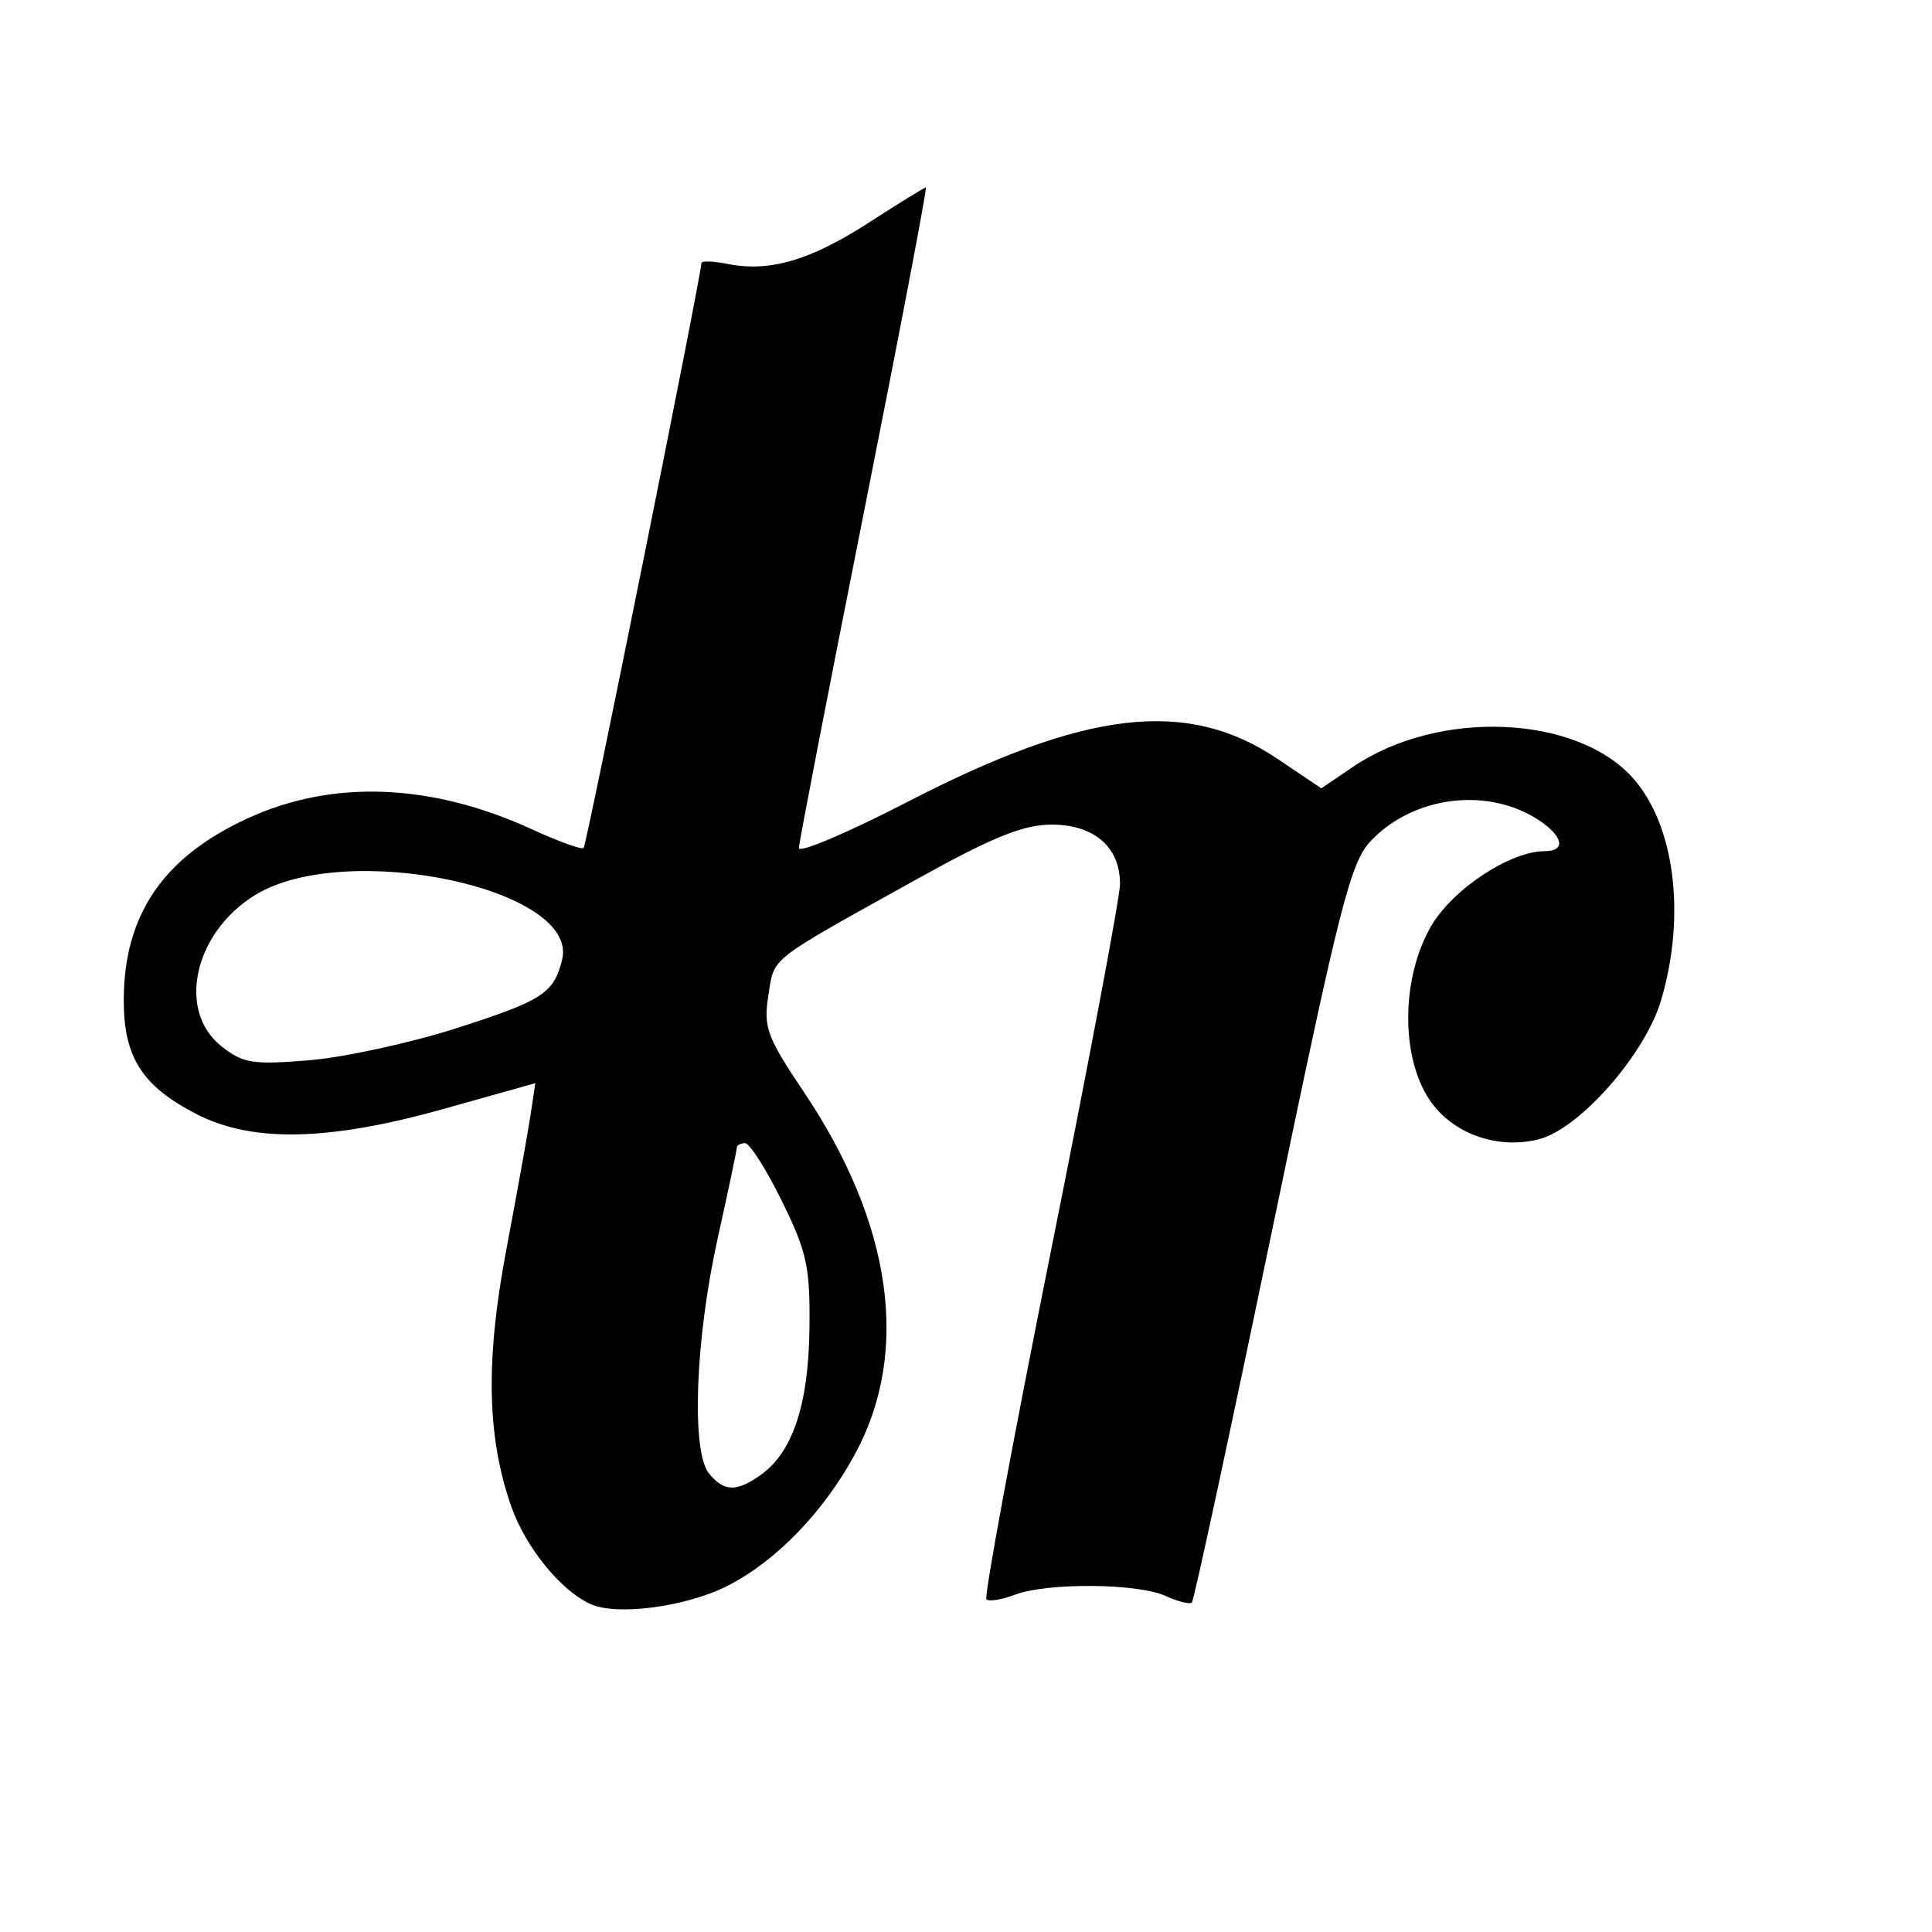 <?xml version="1.0" encoding="UTF-8" standalone="no"?>
<!DOCTYPE svg PUBLIC "-//W3C//DTD SVG 20010904//EN"
"http://www.w3.org/TR/2001/REC-SVG-20010904/DTD/svg10.dtd">
<!-- Created with Inkscape (http://www.inkscape.org/) -->
<svg
   width="32pt"
   height="32pt"
   id="svg1"
   sodipodi:version="0.32"
   inkscape:version="0.40"
   sodipodi:docbase="/home/jens/music-icons"
   sodipodi:docname="trill.svg"
   xmlns="http://www.w3.org/2000/svg"
   xmlns:cc="http://web.resource.org/cc/"
   xmlns:inkscape="http://www.inkscape.org/namespaces/inkscape"
   xmlns:sodipodi="http://sodipodi.sourceforge.net/DTD/sodipodi-0.dtd"
   xmlns:rdf="http://www.w3.org/1999/02/22-rdf-syntax-ns#"
   xmlns:dc="http://purl.org/dc/elements/1.1/"
   xmlns:xlink="http://www.w3.org/1999/xlink">
  <defs
     id="defs3" />
  <sodipodi:namedview
     id="base"
     pagecolor="#ffffff"
     bordercolor="#666666"
     borderopacity="1.0"
     inkscape:pageopacity="0.0"
     inkscape:pageshadow="2"
     inkscape:zoom="19.647764"
     inkscape:cx="16.250172"
     inkscape:cy="16.642239"
     inkscape:current-layer="svg1"
     showborder="true"
     showgrid="true"
     gridspacingy="2pt"
     gridspacingx="2pt"
     gridoriginy="0pt"
     gridoriginx="0pt"
     gridtolerance="2pt"
     showguides="true"
     inkscape:guide-bbox="false"
     inkscape:window-width="1150"
     inkscape:window-height="816"
     inkscape:window-x="0"
     inkscape:window-y="0" />
  <g
     inkscape:label="Layer 1"
     inkscape:groupmode="layer"
     id="layer1" />
  <path
     d="M 13.047,35.427 C 12.392,35.136 11.613,34.179 11.294,33.277 C 10.752,31.738 10.718,30.046 11.183,27.591 C 11.416,26.355 11.656,25.024 11.715,24.633 L 11.822,23.921 L 9.811,24.486 C 7.268,25.2 5.583,25.238 4.354,24.611 C 3.141,23.991 2.731,23.352 2.733,22.084 C 2.737,20.205 3.602,18.934 5.459,18.077 C 7.334,17.211 9.513,17.292 11.737,18.31 C 12.329,18.581 12.847,18.769 12.889,18.727 C 12.955,18.661 15.49,6.069 15.49,5.809 C 15.49,5.756 15.75,5.765 16.069,5.829 C 16.995,6.014 17.897,5.75 19.186,4.917 C 19.847,4.49 20.415,4.14 20.447,4.14 C 20.479,4.14 19.863,7.372 19.077,11.322 C 18.291,15.272 17.646,18.604 17.643,18.727 C 17.641,18.849 18.723,18.39 20.048,17.706 C 23.981,15.675 26.217,15.416 28.215,16.76 L 29.18,17.41 L 29.882,16.934 C 31.756,15.662 34.792,15.779 36.051,17.171 C 36.984,18.203 37.242,20.212 36.682,22.096 C 36.327,23.291 34.875,24.938 33.98,25.161 C 33.057,25.391 32.071,25.034 31.57,24.289 C 30.927,23.332 30.945,21.579 31.61,20.445 C 32.088,19.63 33.354,18.797 34.117,18.797 C 34.589,18.797 34.522,18.465 33.978,18.109 C 32.859,17.376 31.228,17.575 30.284,18.56 C 29.822,19.042 29.602,19.906 28.087,27.202 C 27.161,31.66 26.367,35.345 26.322,35.39 C 26.277,35.435 26.015,35.37 25.741,35.245 C 25.124,34.963 23.125,34.948 22.413,35.218 C 22.122,35.329 21.84,35.374 21.785,35.319 C 21.729,35.264 22.369,31.81 23.206,27.643 C 24.043,23.476 24.73,19.827 24.734,19.532 C 24.743,18.713 24.169,18.211 23.223,18.211 C 22.603,18.211 21.926,18.484 20.273,19.402 C 16.918,21.266 17.107,21.119 16.969,21.983 C 16.856,22.685 16.935,22.898 17.758,24.124 C 19.701,27.021 20.103,29.846 18.892,32.094 C 18.201,33.378 17.147,34.471 16.071,35.02 C 15.164,35.483 13.634,35.689 13.047,35.427 z M 16.789,32.581 C 17.5,32.083 17.854,31.033 17.876,29.355 C 17.893,27.978 17.824,27.656 17.267,26.524 C 16.921,25.821 16.555,25.246 16.455,25.246 C 16.354,25.246 16.271,25.292 16.271,25.347 C 16.271,25.403 16.082,26.304 15.849,27.35 C 15.352,29.591 15.262,32.062 15.66,32.543 C 15.99,32.943 16.26,32.952 16.789,32.581 z M 10.08,22.707 C 11.986,22.096 12.231,21.937 12.414,21.193 C 12.798,19.621 7.625,18.536 5.628,19.77 C 4.284,20.6 3.902,22.321 4.888,23.104 C 5.366,23.484 5.58,23.518 6.828,23.415 C 7.6,23.351 9.063,23.033 10.08,22.707 z "
     id="path1886" />
</svg>

